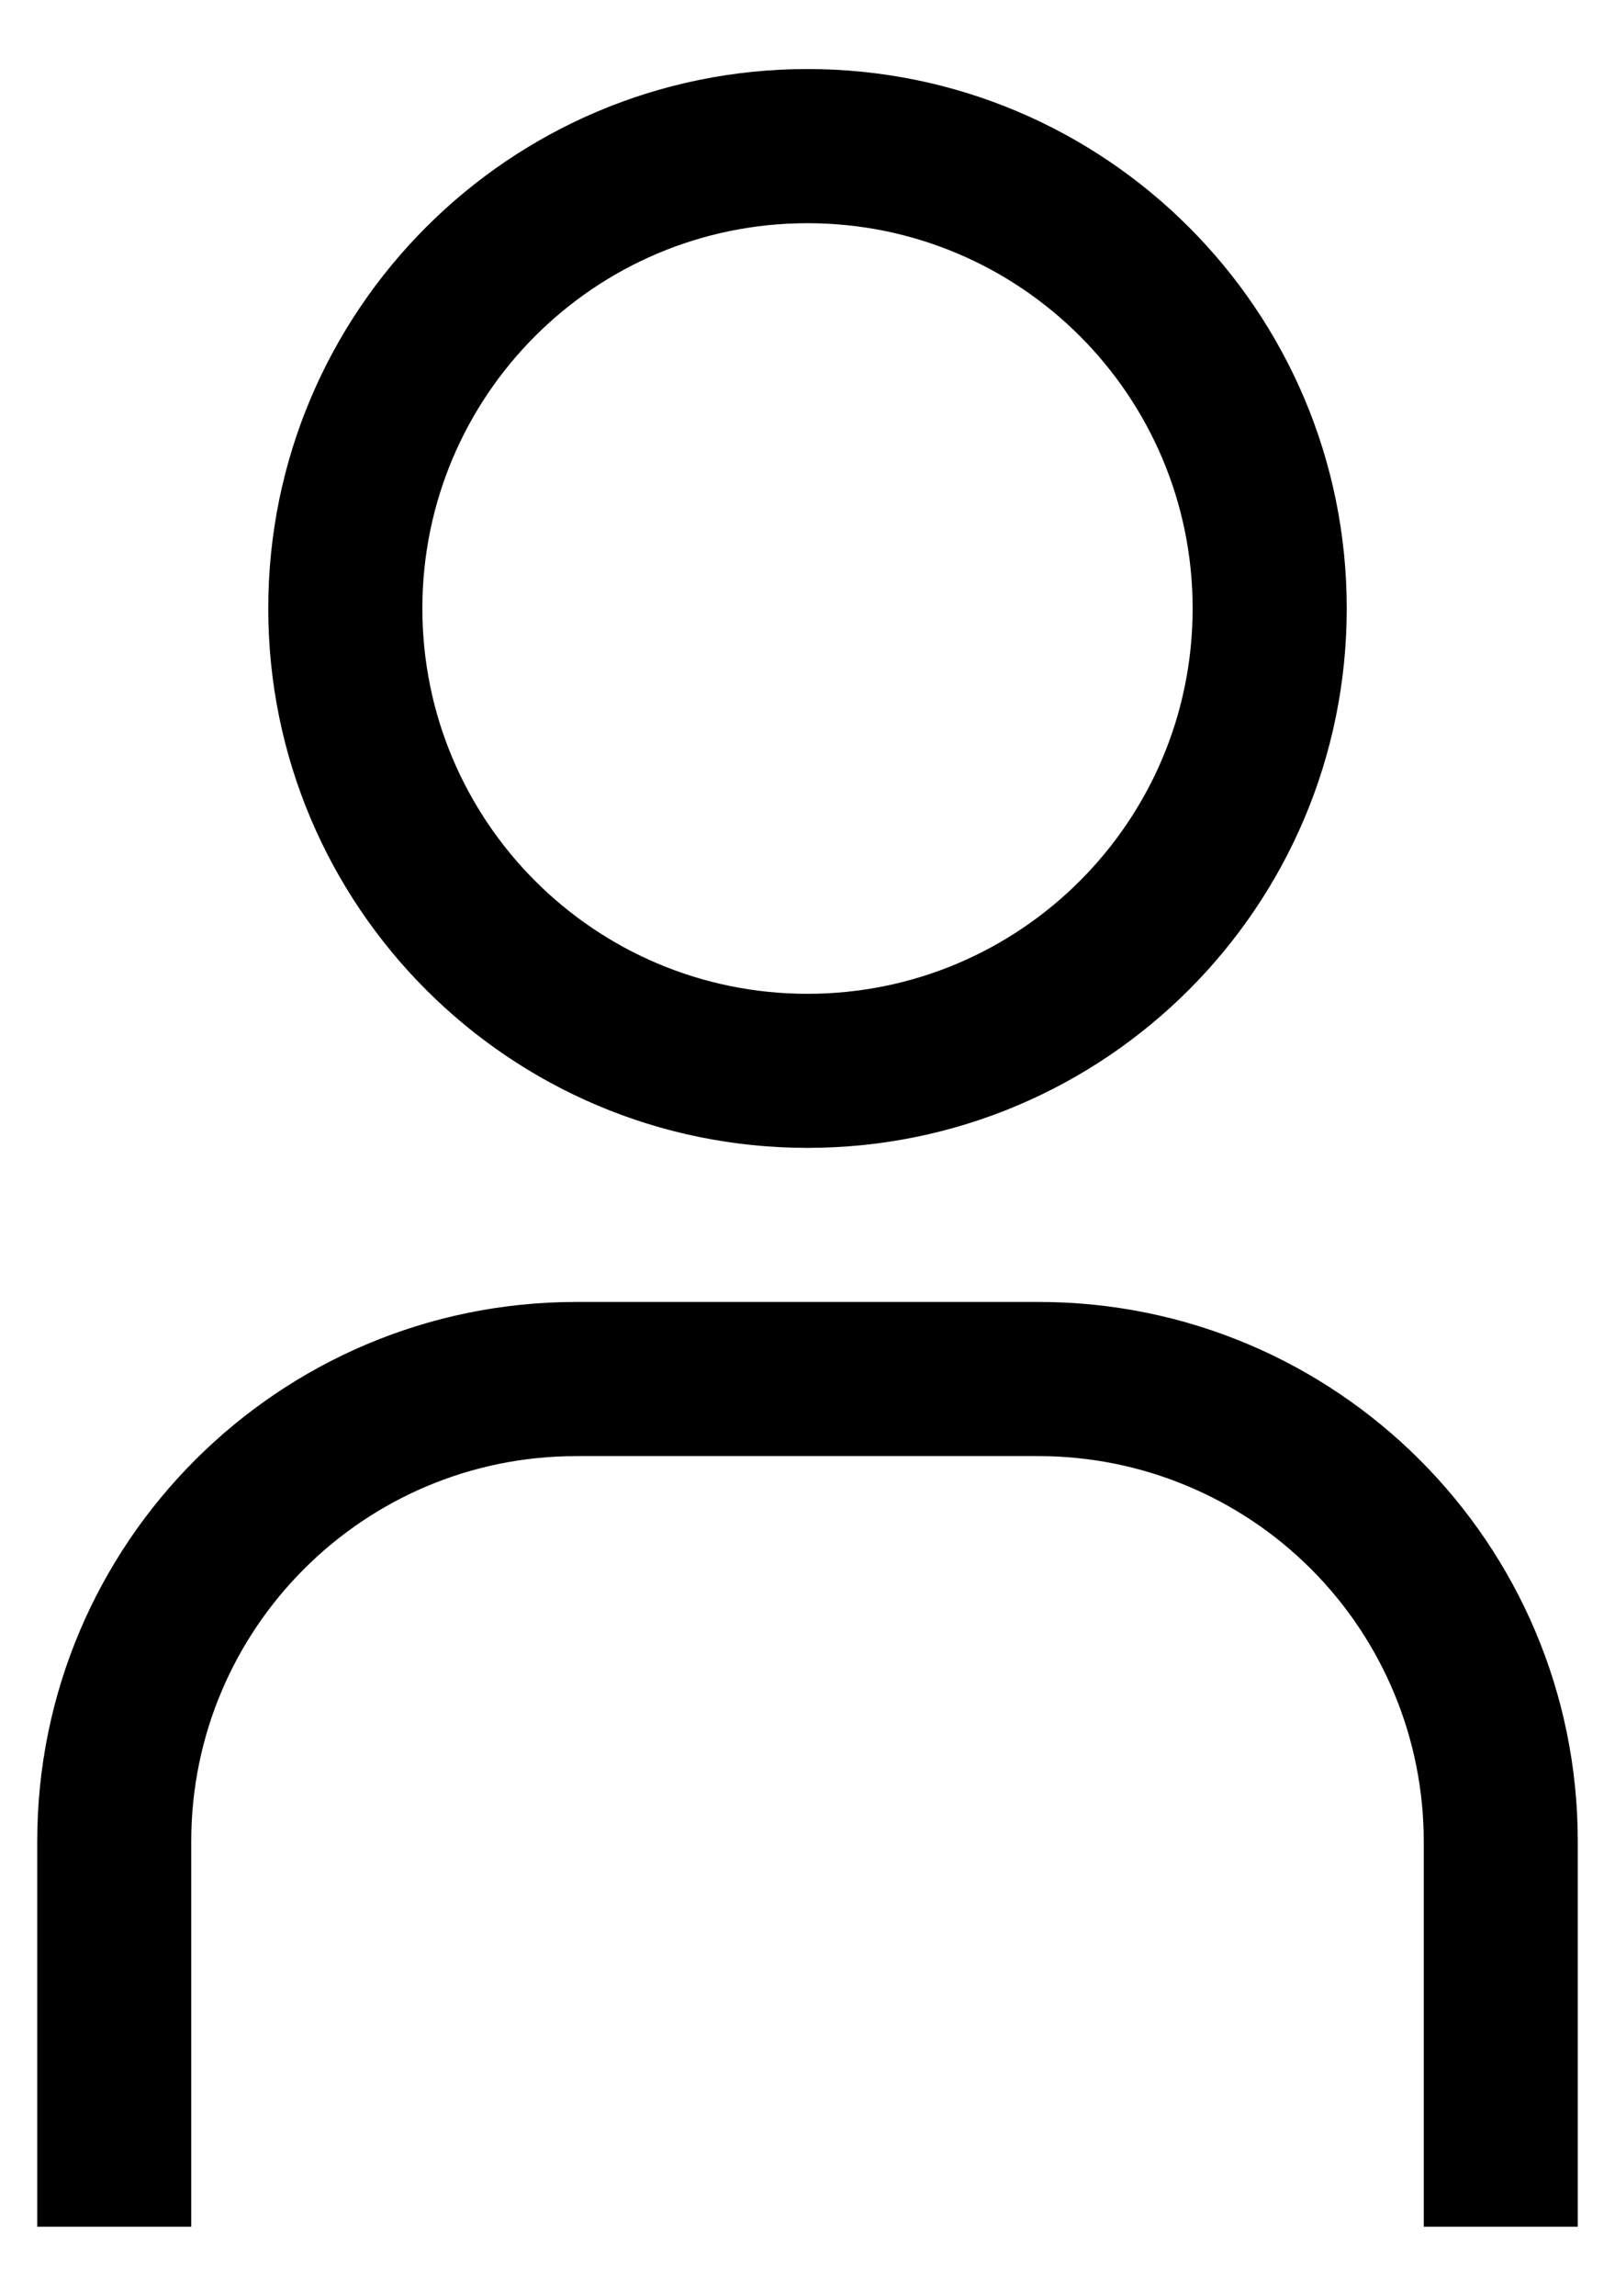 <?xml version="1.0" encoding="UTF-8"?>
<svg width="19px" height="27px" viewBox="0 0 19 27" version="1.1" xmlns="http://www.w3.org/2000/svg" xmlns:xlink="http://www.w3.org/1999/xlink">
    <title>Person / User / user / 24</title>
    <defs>
        <filter id="filter-1">
            <feColorMatrix in="SourceGraphic" type="matrix" values="0 0 0 0 0.132 0 0 0 0 0.1 0 0 0 0 0.329 0 0 0 1 0"></feColorMatrix>
        </filter>
    </defs>
    <g id="Iconos" stroke="none" stroke-width="1" fill="none" fill-rule="evenodd">
        <g id="Person-/-User-/-user-/-24" transform="translate(-5, -1)" filter="url(#filter-1)">
            <g>
                <path d="M14.5,3.625 C17.003,3.625 19.031,5.654 19.031,8.156 C19.031,10.659 17.003,12.688 14.5,12.688 C11.997,12.688 9.969,10.659 9.969,8.156 C9.969,5.654 11.997,3.625 14.5,3.625 L14.5,3.625 Z M14.5,1.812 C10.996,1.812 8.156,4.653 8.156,8.156 C8.156,11.66 10.996,14.5 14.5,14.5 C18.004,14.5 20.844,11.66 20.844,8.156 C20.844,4.653 18.004,1.812 14.5,1.812 Z M23.562,27.188 L21.75,27.188 L21.75,22.656 C21.75,21.454 21.273,20.302 20.423,19.452 C19.573,18.602 18.421,18.125 17.219,18.125 L11.781,18.125 C9.279,18.125 7.25,20.154 7.25,22.656 L7.25,27.188 L5.438,27.188 L5.438,22.656 C5.438,19.153 8.278,16.312 11.781,16.312 L17.219,16.312 C20.722,16.312 23.562,19.153 23.562,22.656 L23.562,27.188 Z" id="Fill" fill="#000000"></path>
            </g>
        </g>
    </g>
</svg>